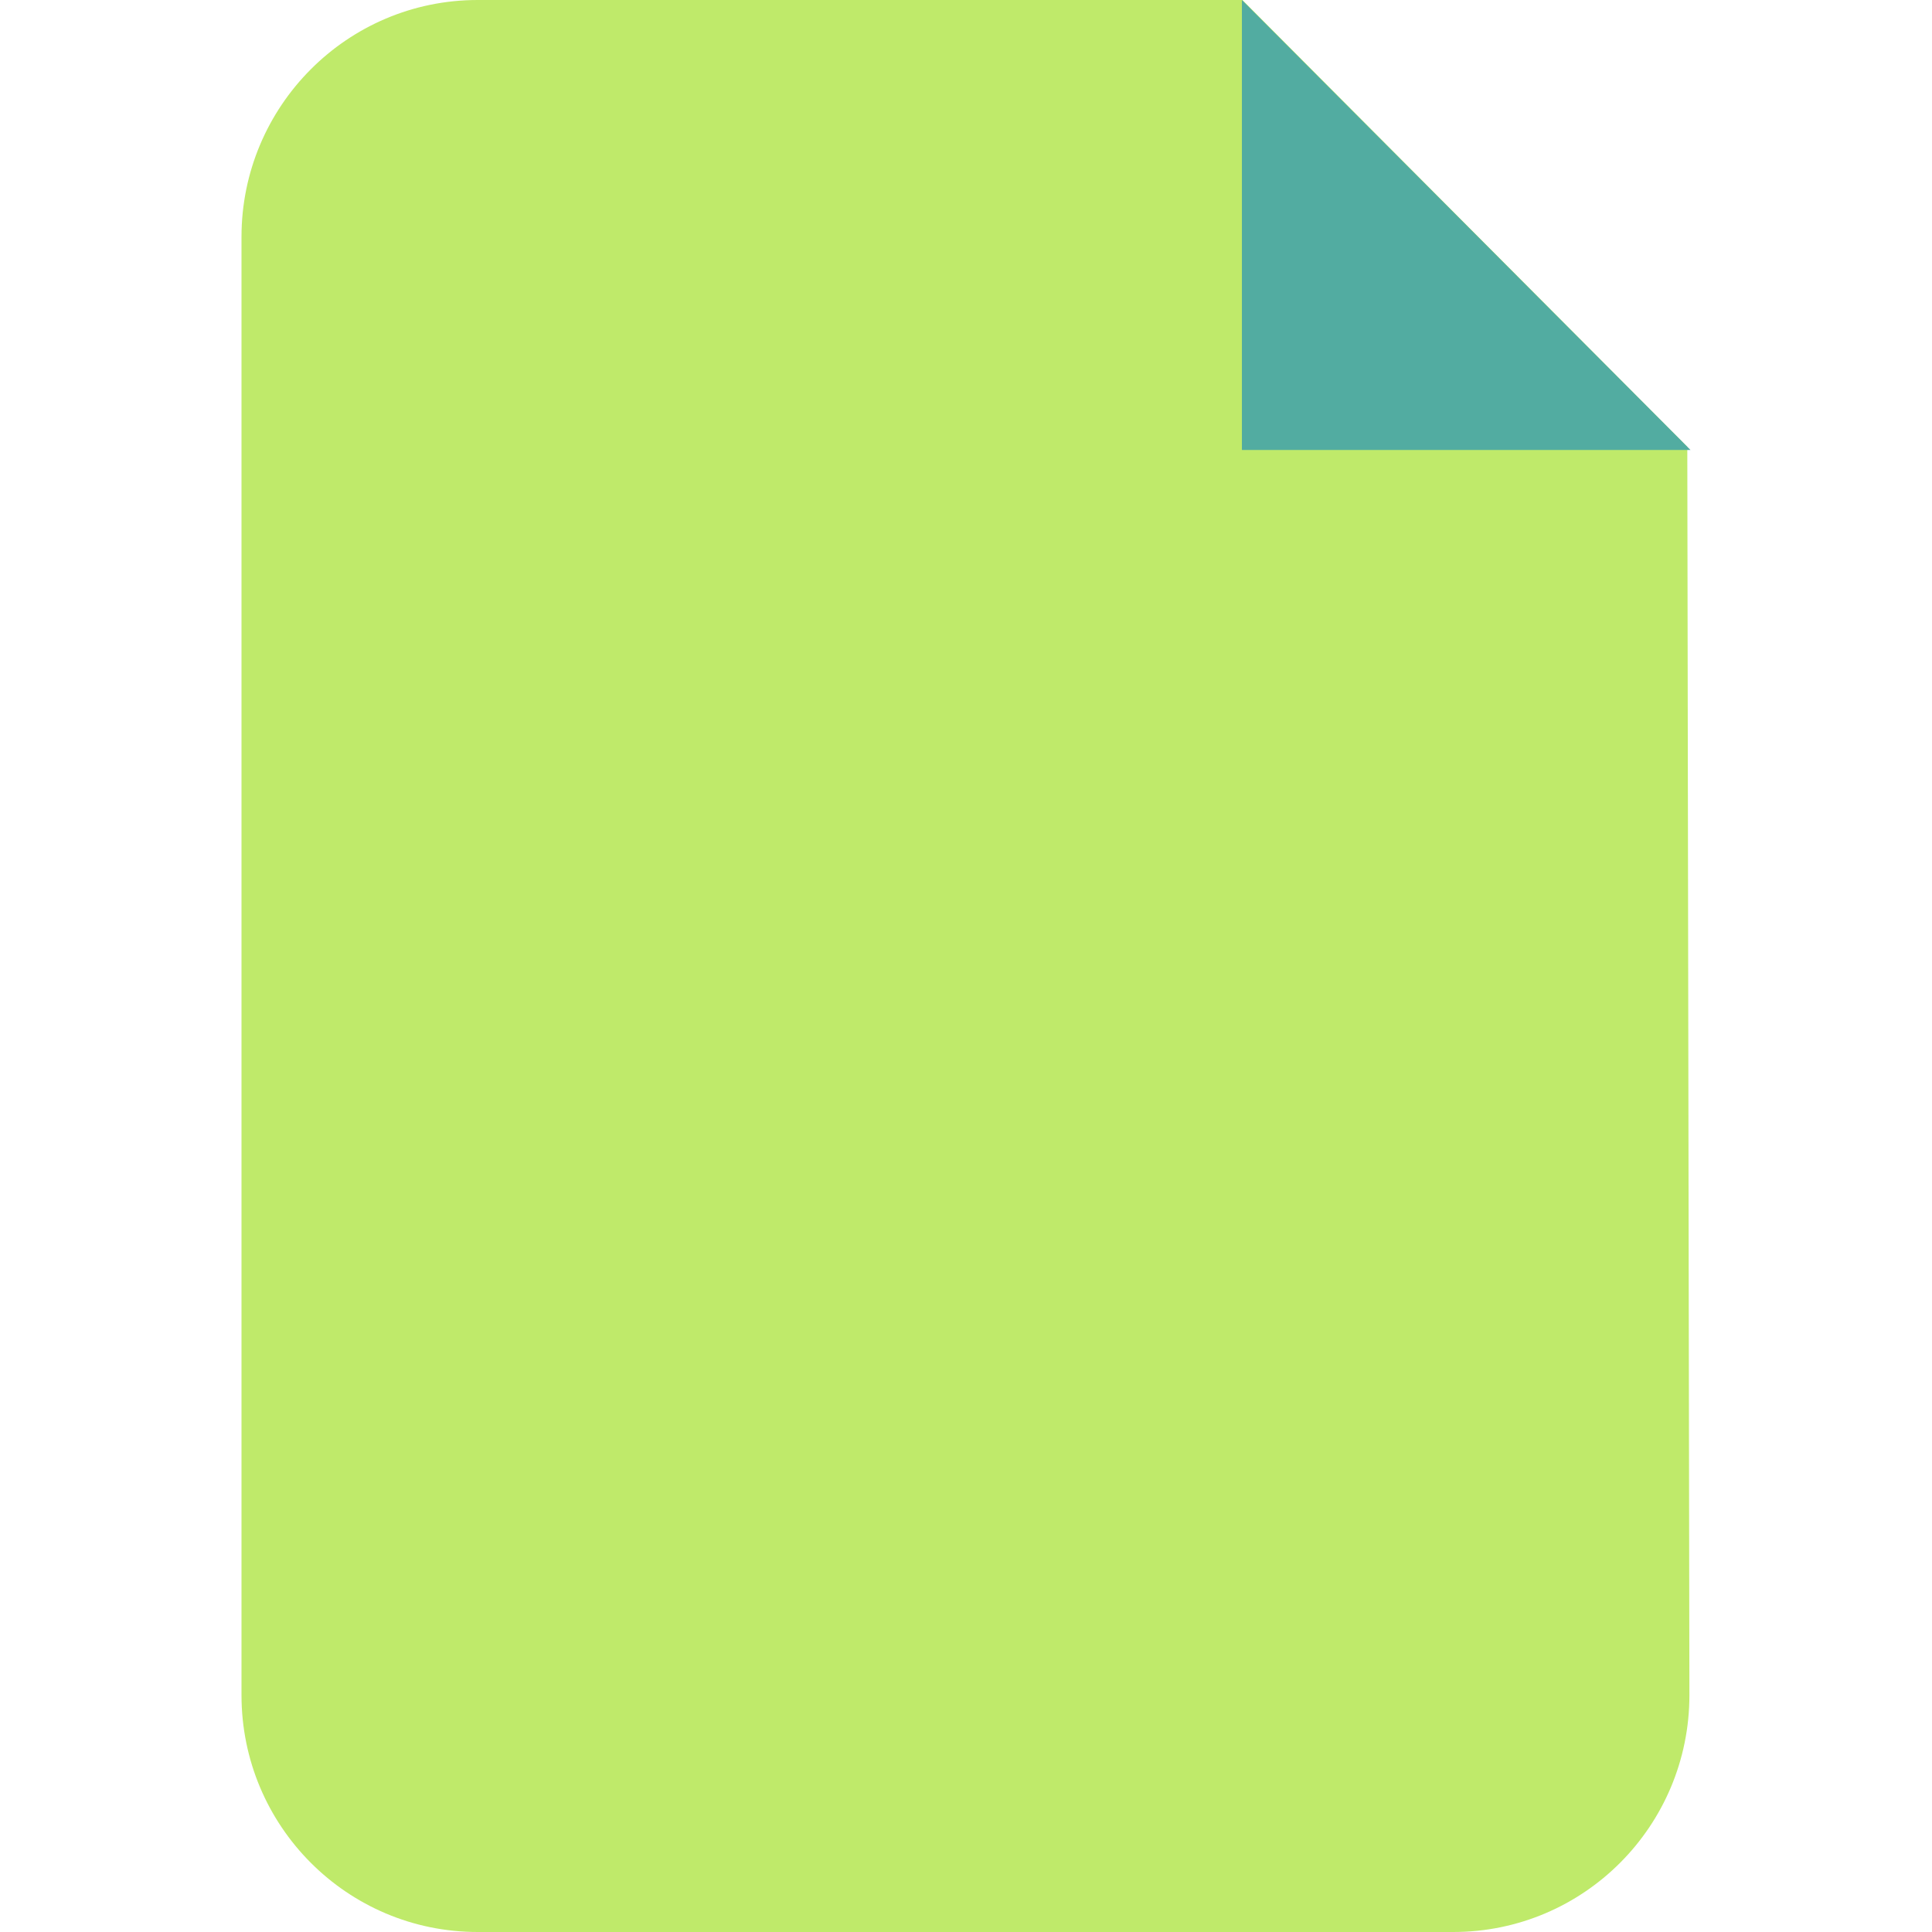 <svg width="32" height="32" viewBox="0 0 32 32" fill="none" xmlns="http://www.w3.org/2000/svg">
<path d="M27.947 7.4L20.579 0H7.912C5.75 0 4 1.76 4 3.924V28.076C4 30.244 5.75 32 7.912 32H24.07C26.232 32 27.982 30.244 27.982 28.076" fill="#BFEA6A"/>
<path d="M28 7.453H20.57V0" fill="#52ACA1"/>
</svg>
